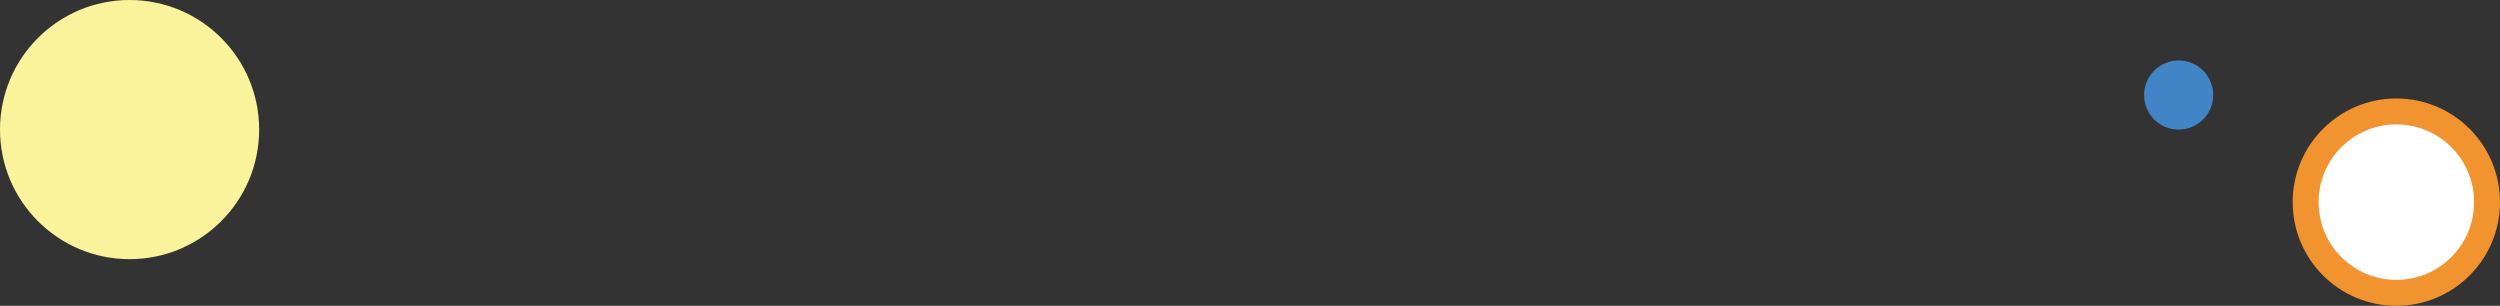 <svg width="1447" height="177" fill="none" xmlns="http://www.w3.org/2000/svg"><rect width="100%" height="100%" fill="#333333" stroke="none"/><circle cx="1261" cy="55" r="20" fill="#4185C6"/><circle cx="1387" cy="117" r="52.5" fill="#fff" stroke="#F1932F" stroke-width="15"/><circle cx="75" cy="75" r="75" fill="#FAF39B"/></svg>
